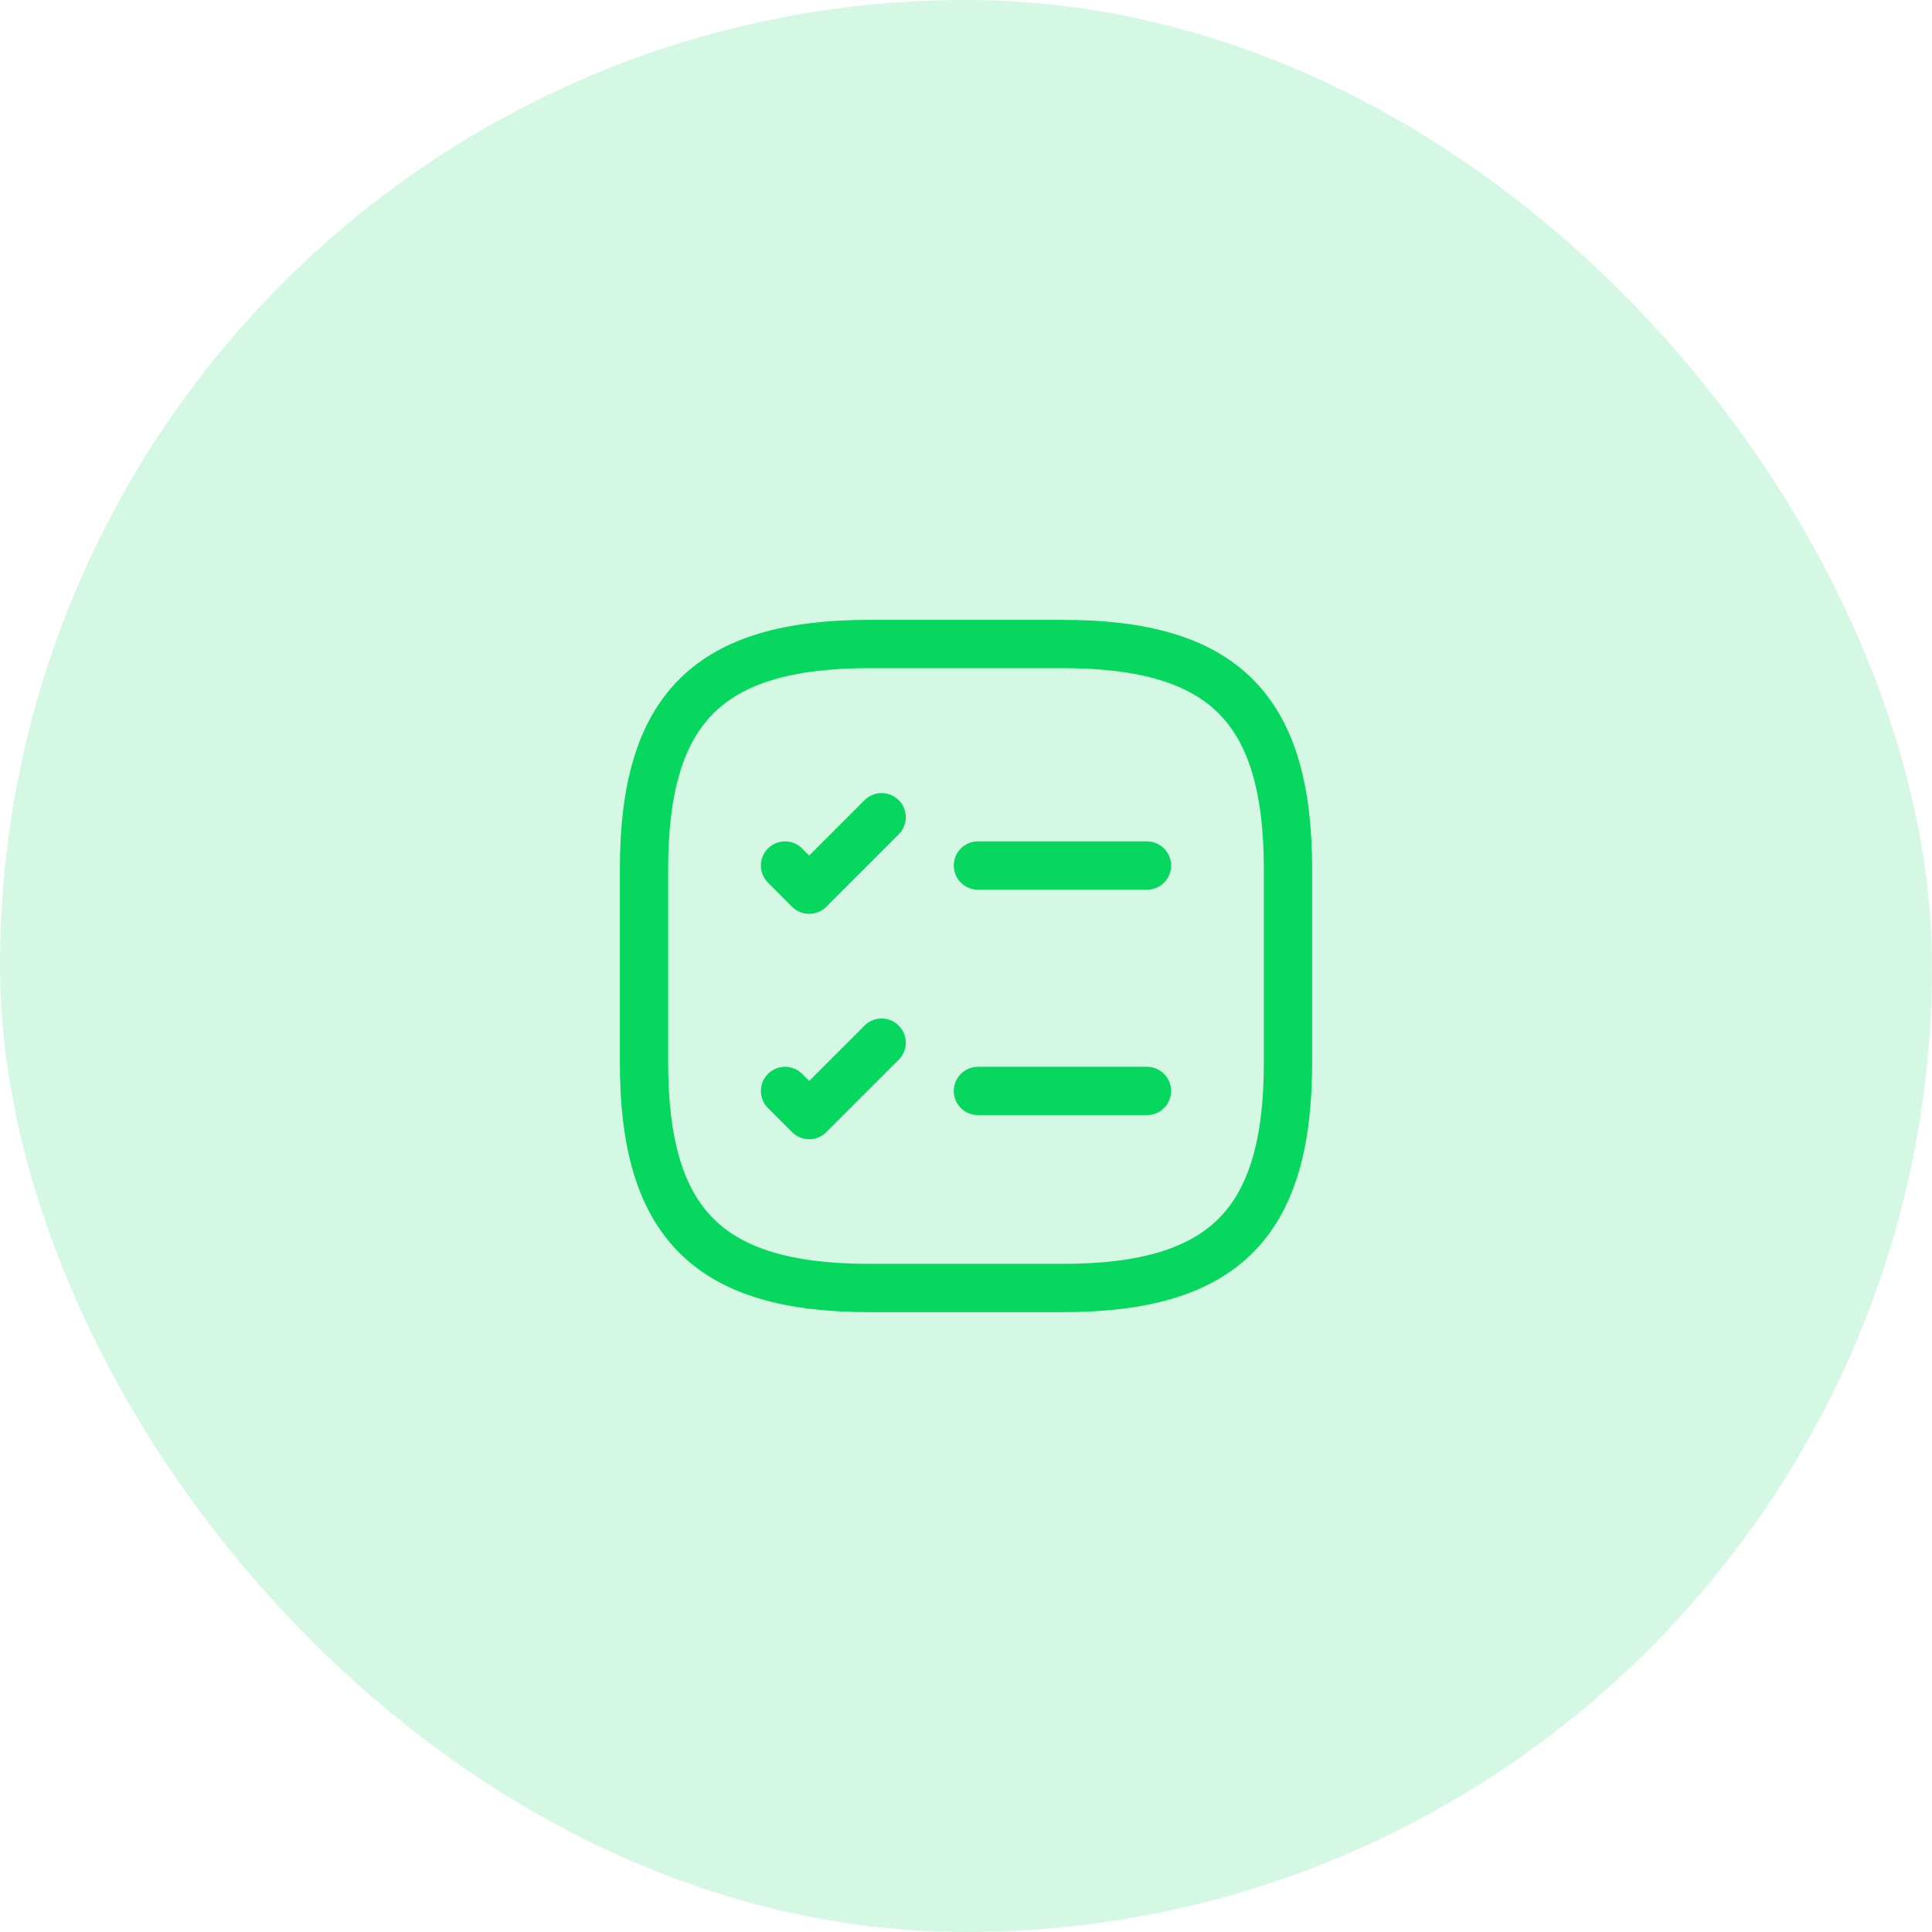 <svg width="60" height="60" viewBox="0 0 60 60" fill="none" xmlns="http://www.w3.org/2000/svg">
<rect width="60" height="60" rx="30" fill="#08D75F" fill-opacity="0.17"/>
<path d="M30.37 26.88H35.62" stroke="#08D75F" stroke-width="1.5" stroke-linecap="round" stroke-linejoin="round"/>
<path d="M24.38 26.88L25.13 27.63L27.38 25.38" stroke="#08D75F" stroke-width="1.5" stroke-linecap="round" stroke-linejoin="round"/>
<path d="M30.37 33.88H35.62" stroke="#08D75F" stroke-width="1.5" stroke-linecap="round" stroke-linejoin="round"/>
<path d="M24.38 33.88L25.13 34.63L27.38 32.38" stroke="#08D75F" stroke-width="1.5" stroke-linecap="round" stroke-linejoin="round"/>
<path d="M27 40H33C38 40 40 38 40 33V27C40 22 38 20 33 20H27C22 20 20 22 20 27V33C20 38 22 40 27 40Z" stroke="#08D75F" stroke-width="1.5" stroke-linecap="round" stroke-linejoin="round"/>
</svg>
